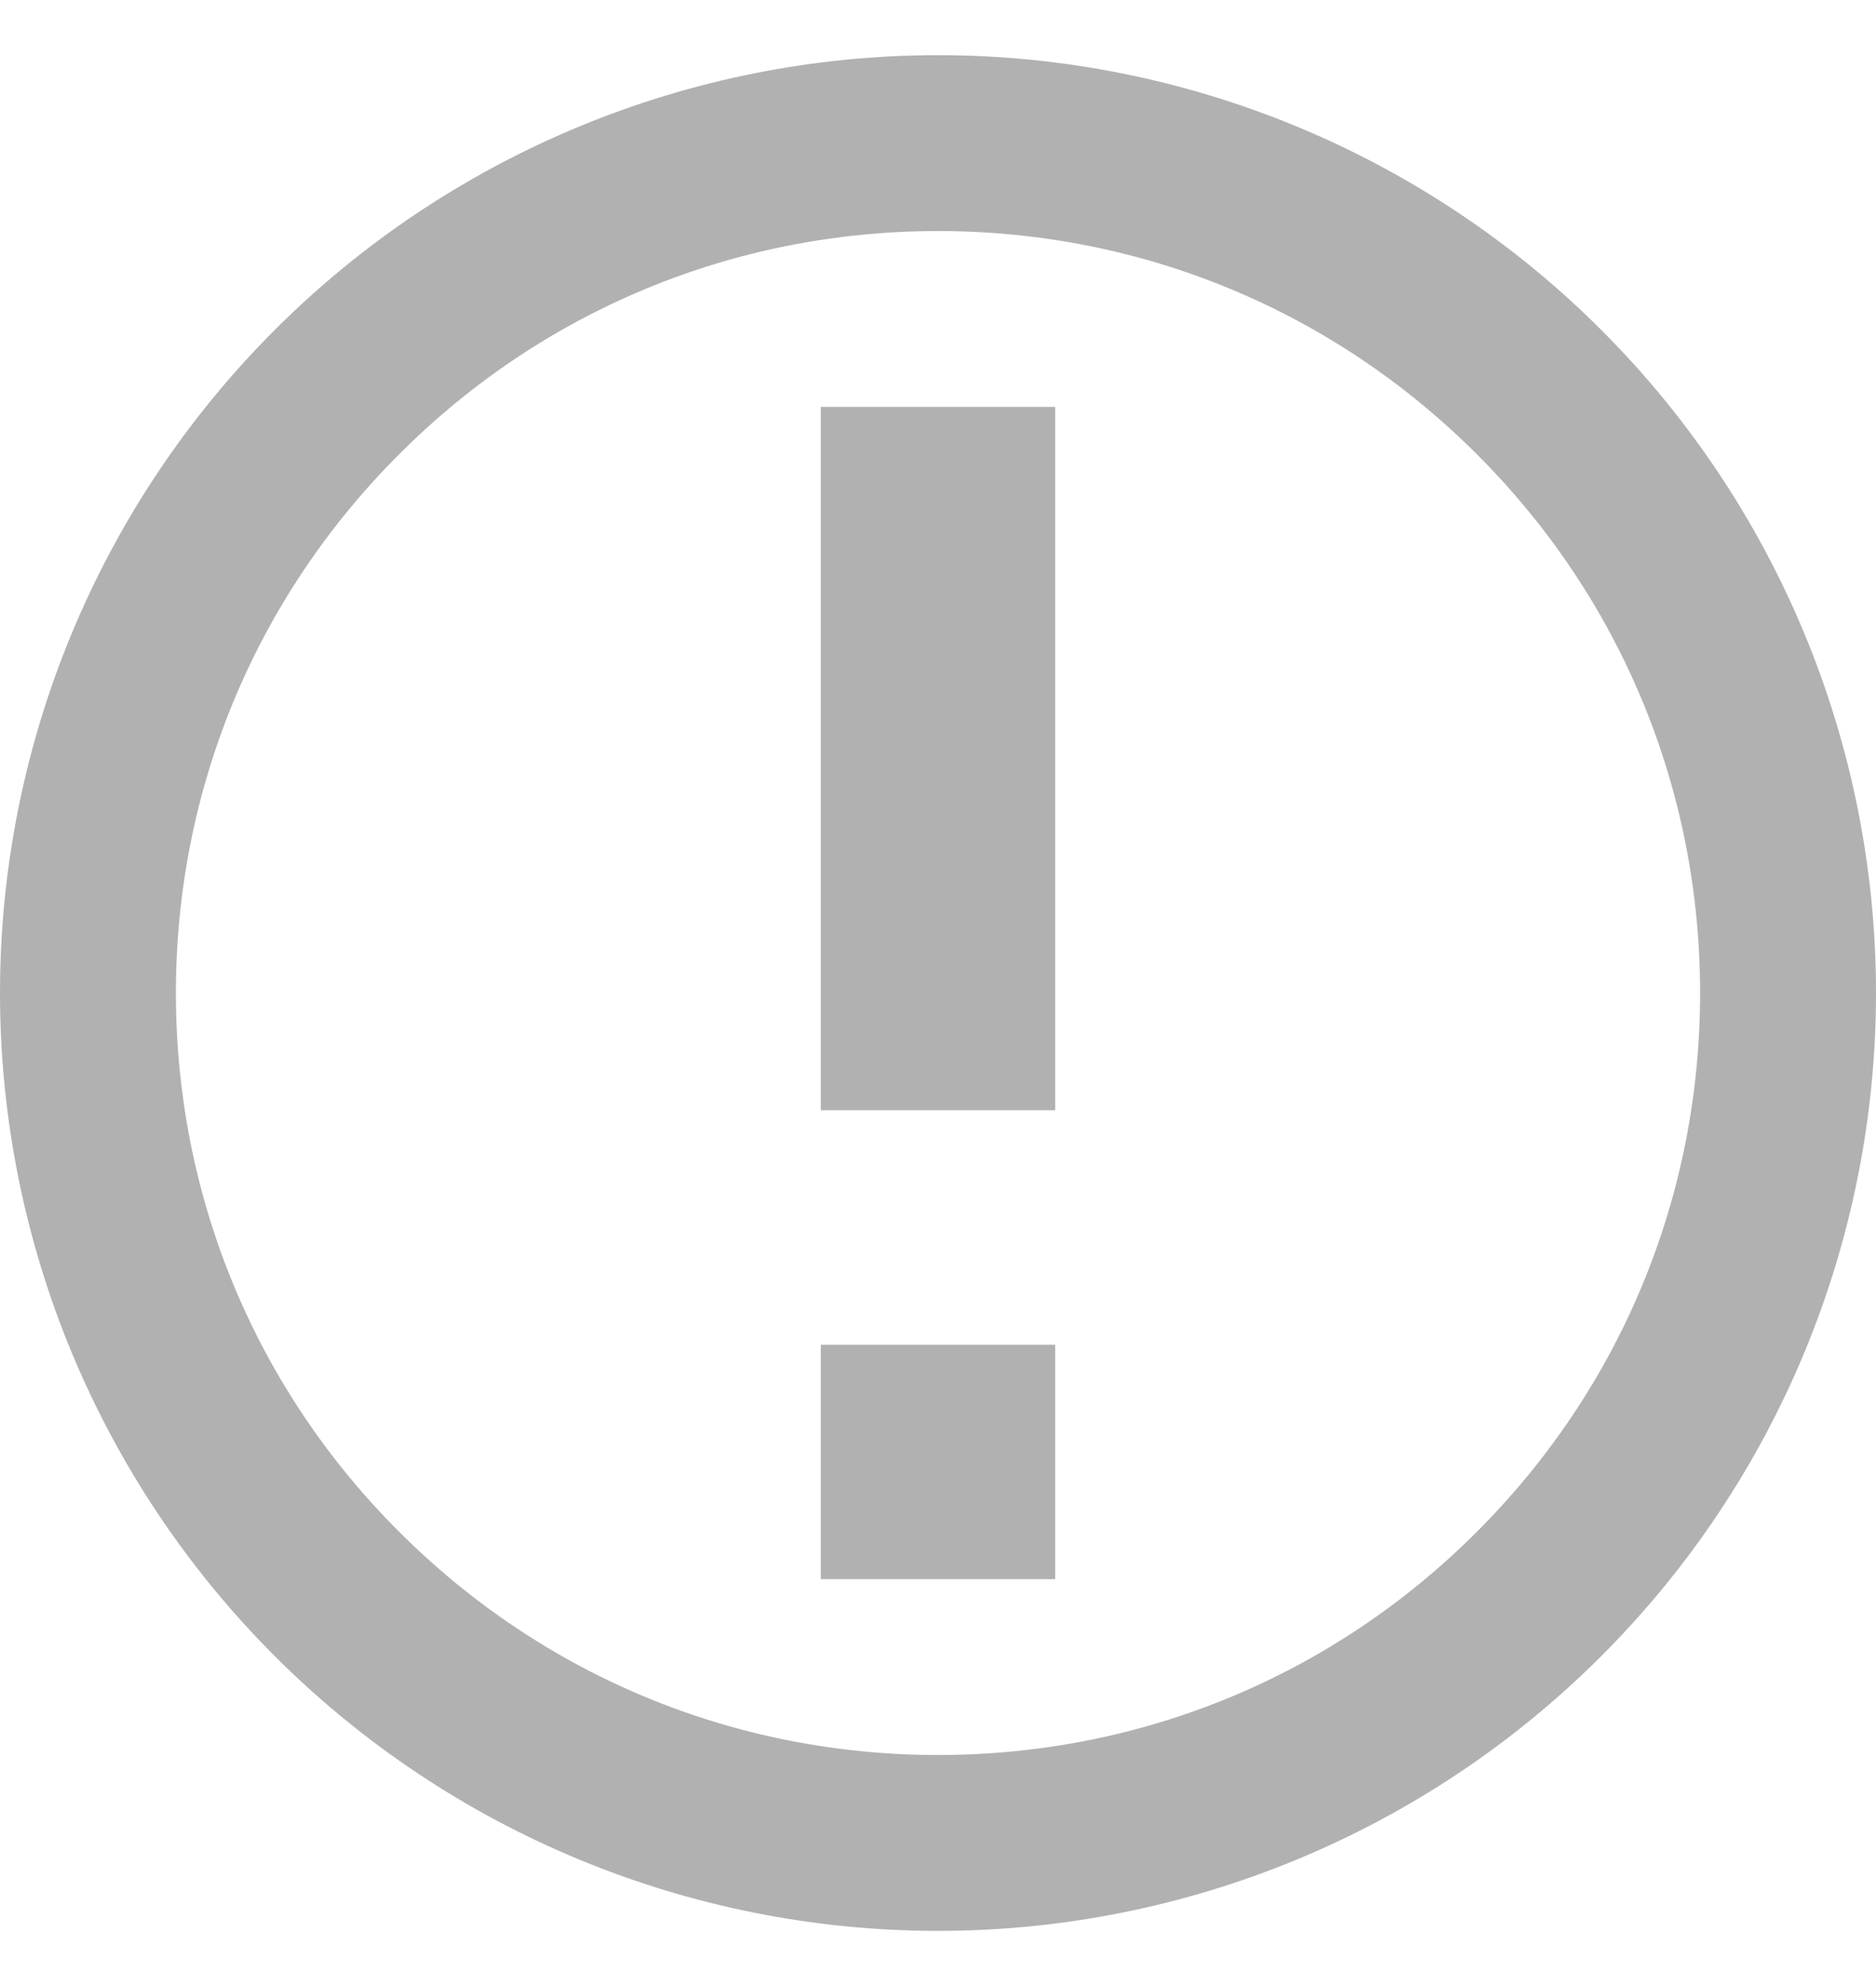 <svg width="17" height="18" viewBox="0 0 17 18" fill="none" xmlns="http://www.w3.org/2000/svg">
<path d="M8.5 2.094C6.655 2.094 4.92 2.812 3.617 4.117C2.313 5.421 1.594 7.155 1.594 9C1.594 10.845 2.312 12.58 3.617 13.883C4.921 15.187 6.655 15.906 8.5 15.906C10.345 15.906 12.08 15.188 13.383 13.883C14.687 12.579 15.406 10.845 15.406 9C15.406 7.155 14.688 5.42 13.383 4.117C12.079 2.813 10.345 2.094 8.5 2.094ZM8.5 0.5C10.754 0.5 12.916 1.396 14.51 2.99C16.105 4.584 17 6.746 17 9C17 11.254 16.105 13.416 14.51 15.01C12.916 16.605 10.754 17.5 8.5 17.5C6.246 17.5 4.084 16.605 2.49 15.01C0.896 13.416 0 11.254 0 9C0 6.746 0.896 4.584 2.49 2.99C4.084 1.396 6.246 0.5 8.5 0.5ZM7.438 12.188H9.562V14.312H7.438V12.188ZM7.438 3.688H9.562V10.062H7.438V3.688Z" fill="#B1B1B1"/>
</svg>
